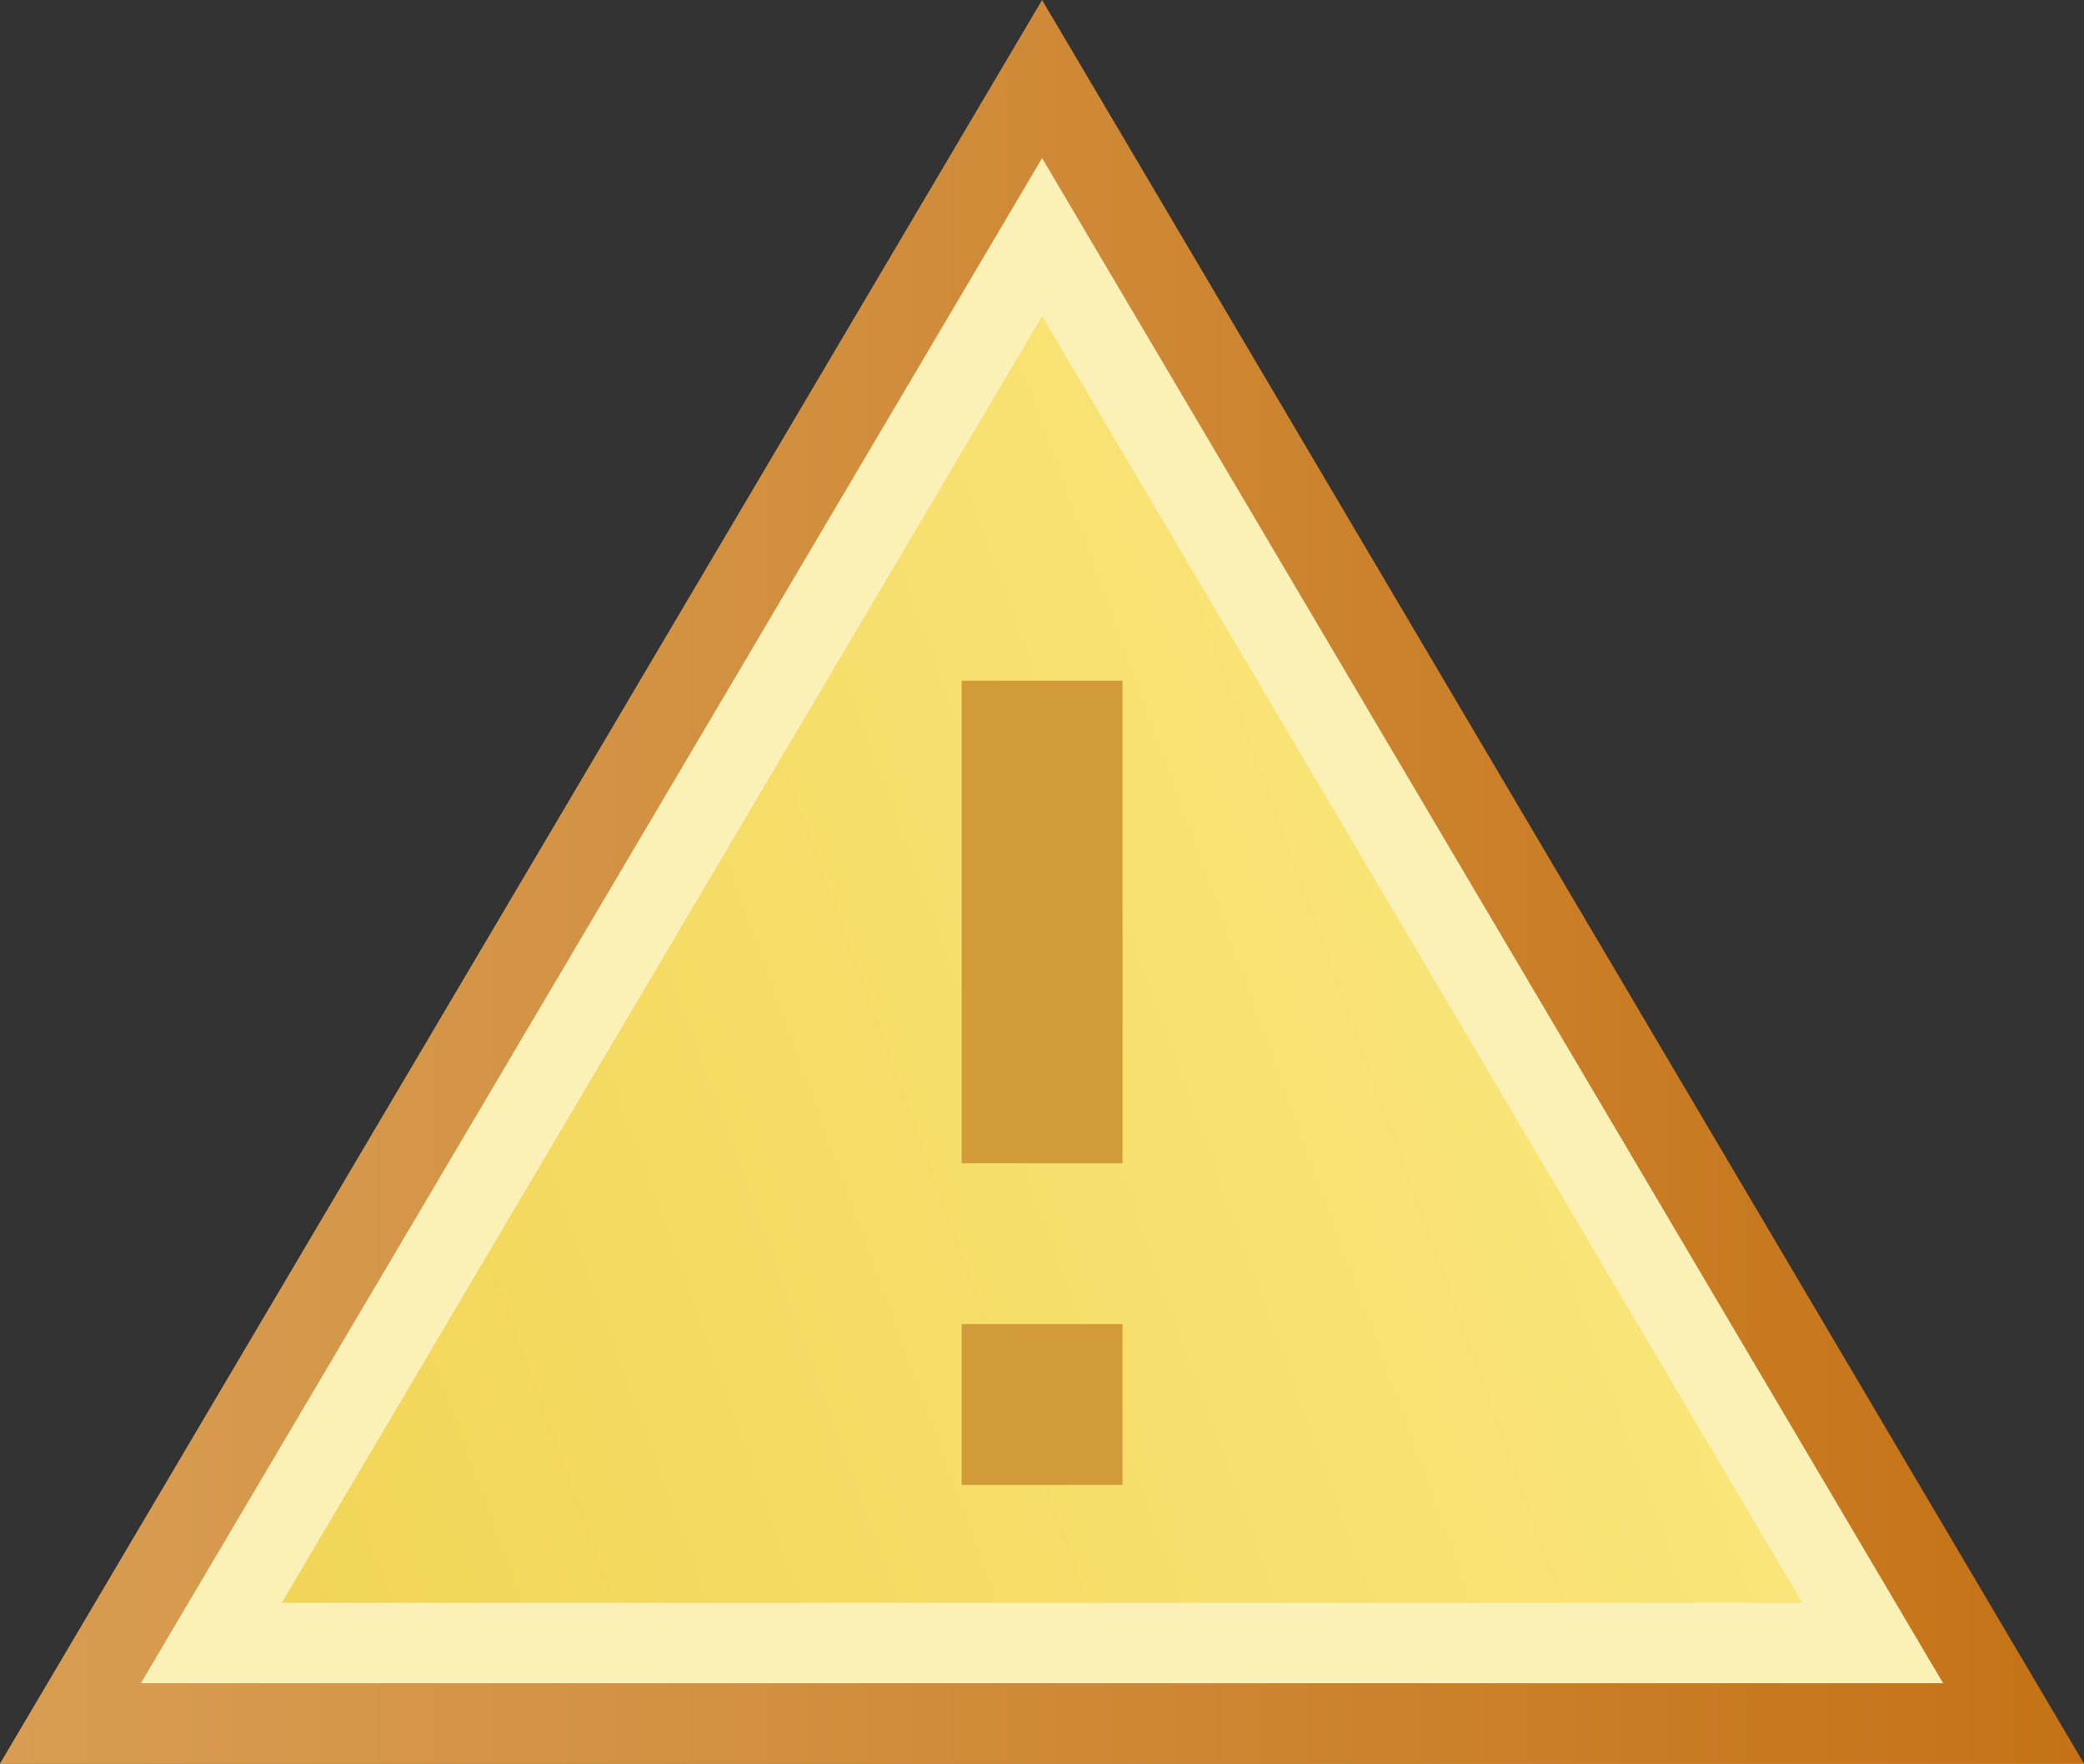<svg id="Layer_1" data-name="Layer 1" xmlns="http://www.w3.org/2000/svg" xmlns:xlink="http://www.w3.org/1999/xlink" viewBox="0 0 12.959 10.966"><rect x="0" y="0" width="12.959" height="10.966" fill="#333333" stroke="none"/><defs><linearGradient id="linear-gradient" y1="5.483" x2="12.959" y2="5.483" gradientUnits="userSpaceOnUse"><stop offset="0" stop-color="#d89d52"/><stop offset="0.361" stop-color="#d29040"/><stop offset="1" stop-color="#c57216"/></linearGradient><linearGradient id="linear-gradient-2" x1="1.296" y1="8.713" x2="9.645" y2="5.674" gradientUnits="userSpaceOnUse"><stop offset="0" stop-color="#f2d557"/><stop offset="1" stop-color="#f9e579"/></linearGradient></defs><title>warned</title><path d="M6.48,0,0,10.966H12.959L6.48,0Z" fill="url(#linear-gradient)"/><polygon points="6.48 0.983 0.876 10.466 12.083 10.466 6.48 0.983" fill="#fbf1b7"/><polygon points="1.752 9.966 6.48 1.966 11.207 9.966 1.752 9.966" fill="url(#linear-gradient-2)"/><rect x="5.98" y="4.233" width="1" height="3" fill="#d29b39"/><rect x="5.98" y="8.233" width="1" height="1" fill="#d29b39"/></svg>